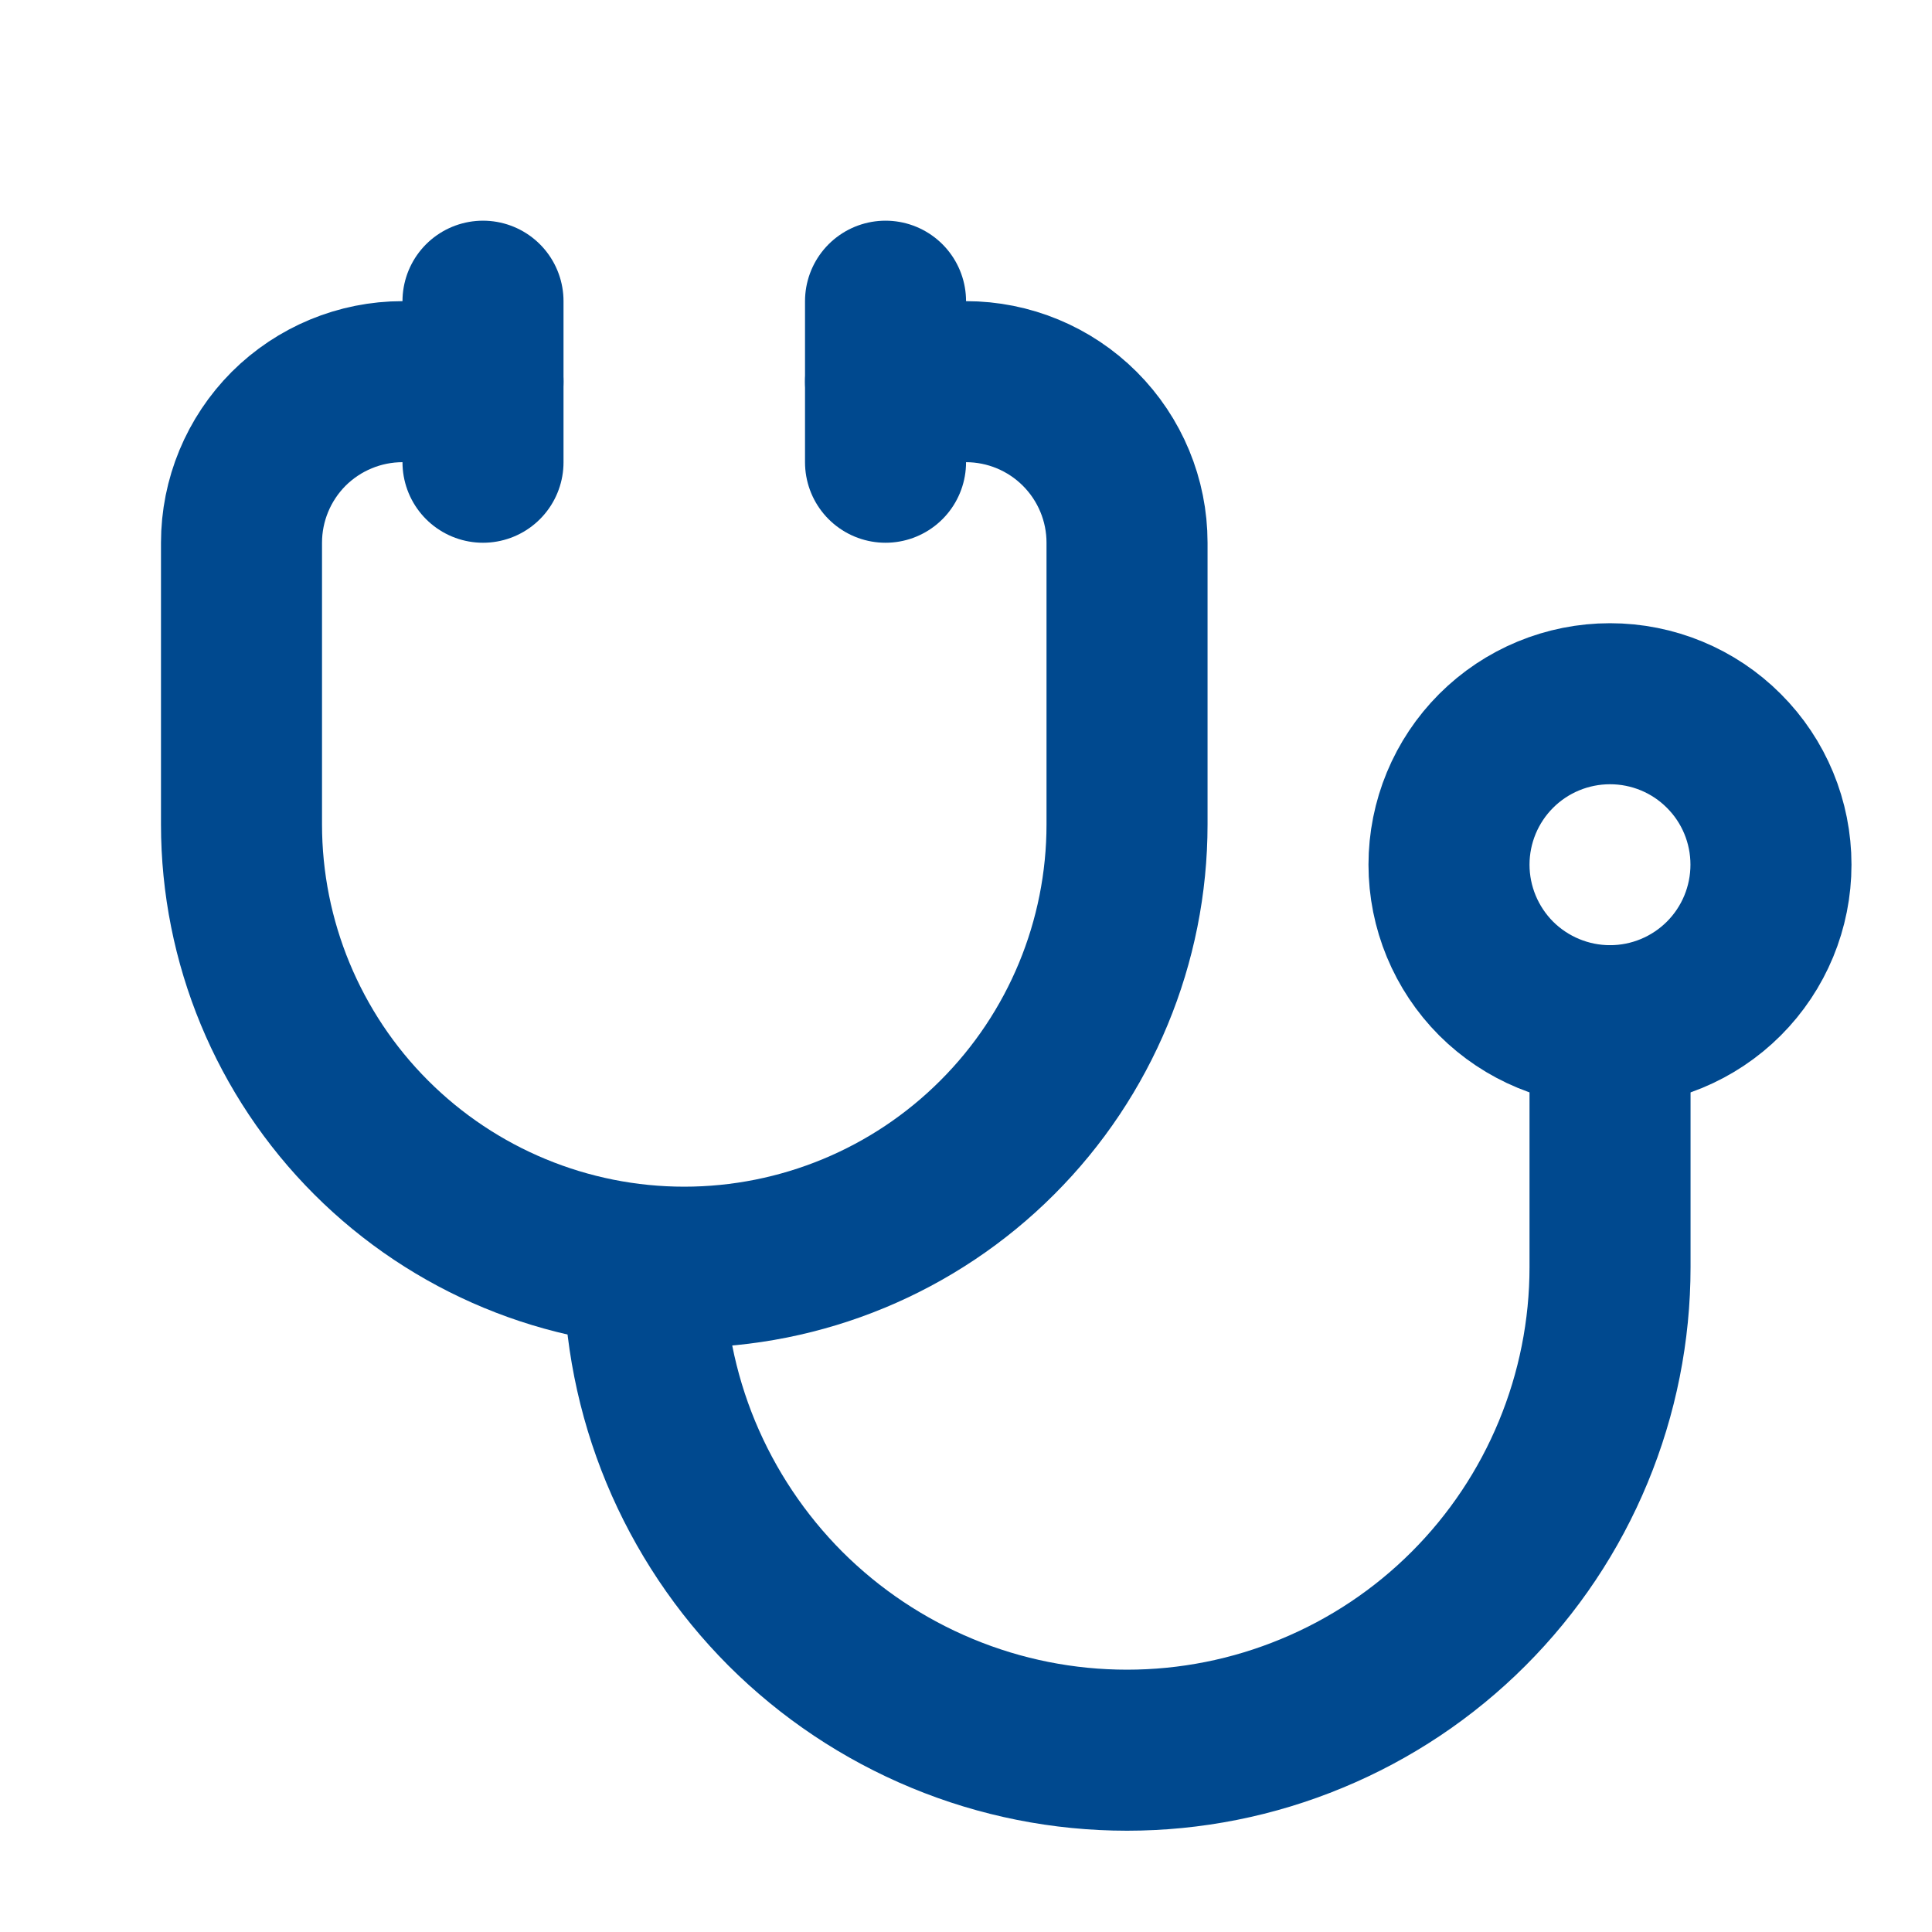 <svg width="20" height="20" viewBox="0 0 20 20" fill="none" xmlns="http://www.w3.org/2000/svg">
<g clip-path="url(#clip0_2213_5861)">
<path d="M5 3.951H4.167C3.725 3.951 3.301 4.127 2.988 4.439C2.676 4.752 2.5 5.176 2.5 5.618V8.534C2.5 9.75 2.983 10.916 3.842 11.775C4.702 12.635 5.868 13.118 7.083 13.118C8.299 13.118 9.465 12.635 10.324 11.775C11.184 10.916 11.667 9.75 11.667 8.534V5.618C11.667 5.176 11.491 4.752 11.178 4.439C10.866 4.127 10.442 3.951 10 3.951H9.167" stroke="#00498F" stroke-width="1.667" stroke-linecap="round" stroke-linejoin="round"/>
<path d="M6.667 13.118C6.667 13.774 6.796 14.425 7.047 15.031C7.299 15.638 7.667 16.189 8.131 16.654C8.596 17.118 9.147 17.486 9.753 17.737C10.36 17.989 11.01 18.118 11.667 18.118C12.323 18.118 12.973 17.989 13.58 17.737C14.187 17.486 14.738 17.118 15.202 16.654C15.667 16.189 16.035 15.638 16.286 15.031C16.537 14.425 16.667 13.774 16.667 13.118V10.618" stroke="#00498F" stroke-width="1.667" stroke-linecap="round" stroke-linejoin="round"/>
<path d="M9.167 3.118V4.785" stroke="#00498F" stroke-width="1.667" stroke-linecap="round" stroke-linejoin="round"/>
<path d="M5 3.118V4.785" stroke="#00498F" stroke-width="1.667" stroke-linecap="round" stroke-linejoin="round"/>
<path d="M15 8.951C15 9.393 15.176 9.817 15.488 10.13C15.801 10.442 16.225 10.618 16.667 10.618C17.109 10.618 17.533 10.442 17.845 10.13C18.158 9.817 18.333 9.393 18.333 8.951C18.333 8.509 18.158 8.085 17.845 7.773C17.533 7.46 17.109 7.285 16.667 7.285C16.225 7.285 15.801 7.46 15.488 7.773C15.176 8.085 15 8.509 15 8.951Z" stroke="#00498F" stroke-width="1.667" stroke-linecap="round" stroke-linejoin="round"/>
</g>
<defs>
<clipPath id="clip0_2213_5861">
<rect width="20" height="19.314" fill="white"/>
</clipPath>
</defs>
</svg>
